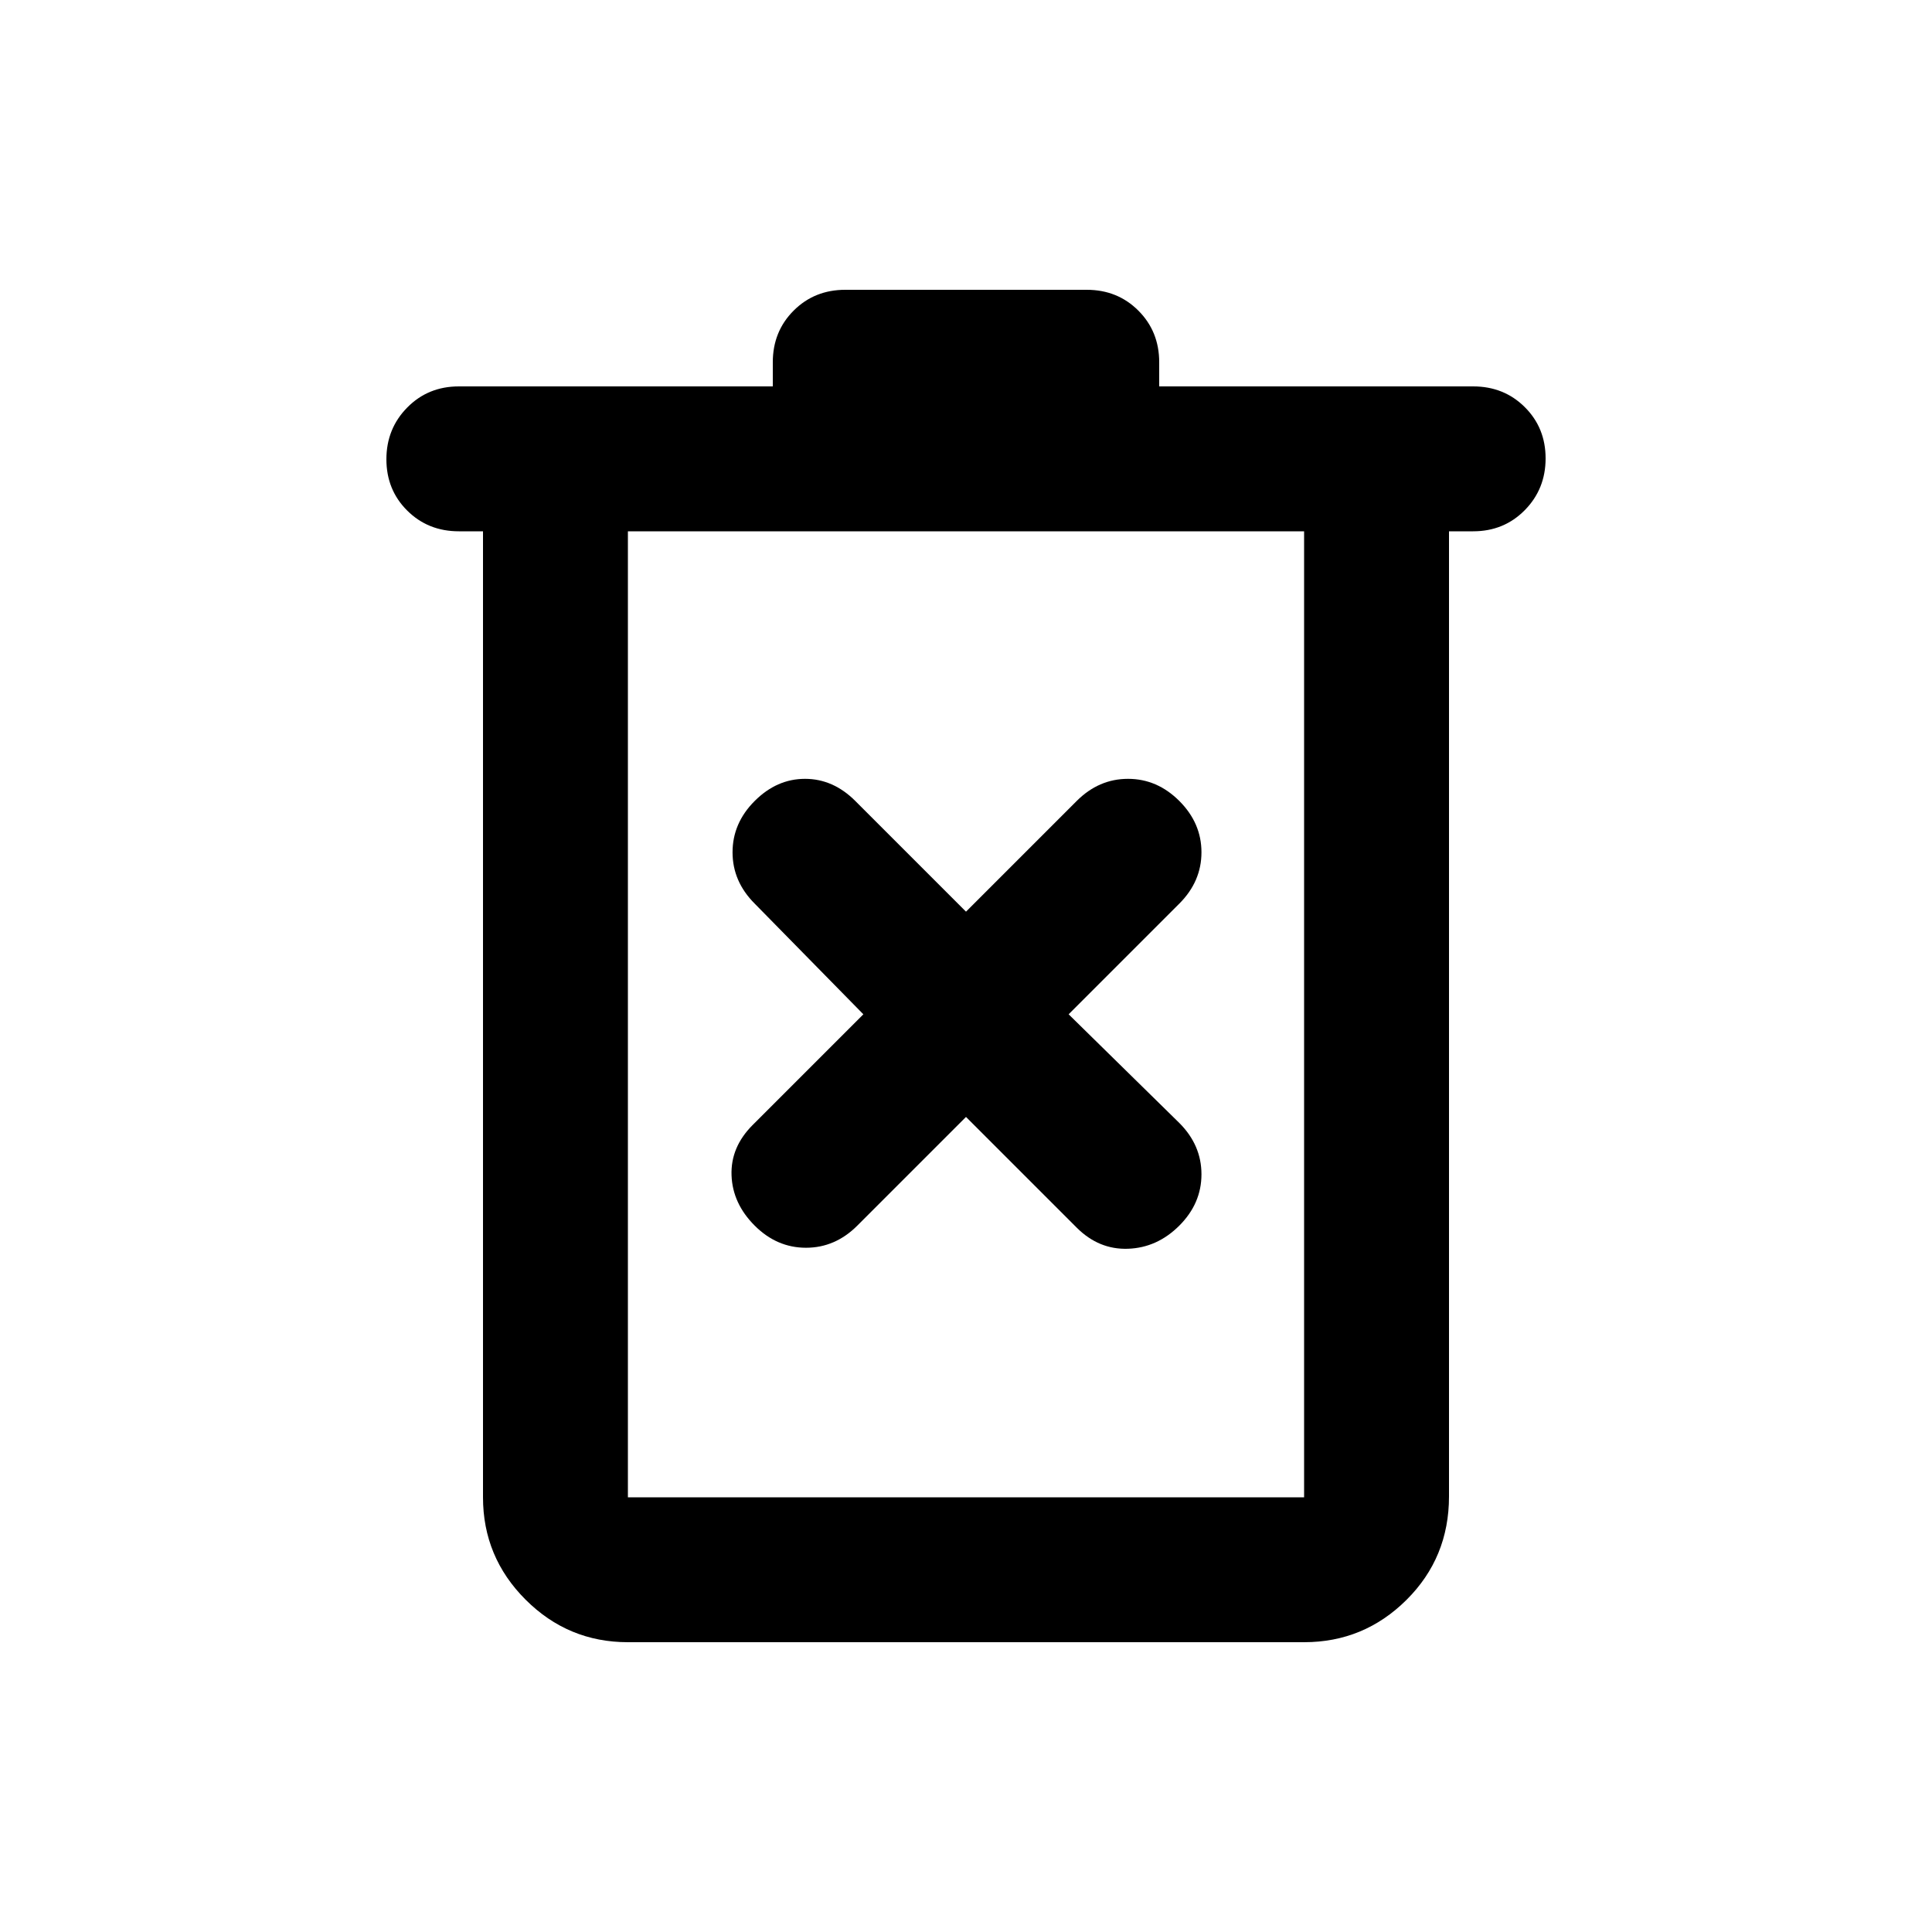 <svg xmlns="http://www.w3.org/2000/svg" height="20" viewBox="0 -960 960 960" width="20"><path d="M312-144q-29.7 0-50.85-21.15Q240-186.3 240-216v-480h-12q-15.3 0-25.65-10.289-10.35-10.29-10.35-25.5Q192-747 202.35-757.5 212.7-768 228-768h156v-12q0-15.3 10.35-25.65Q404.7-816 420-816h120q15.3 0 25.65 10.35Q576-795.3 576-780v12h156q15.3 0 25.65 10.289 10.35 10.29 10.35 25.5Q768-717 757.65-706.5 747.3-696 732-696h-12v479.566Q720-186 698.85-165 677.7-144 648-144H312Zm336-552H312v480h336v-480Zm-336 0v480-480Zm168 291 55 55q11 11 25.5 10.5T586-351q11-11 11-25.5T586-402l-55-54 55-55q11-11 11-25.5T586-562q-11-11-25.5-11T535-562l-55 55-55-55q-11-11-25-11t-25 11q-11 11-11 25.5t11 25.5l54 55-55 55q-11 11-10.5 25t11.5 25q11 11 25.5 11t25.5-11l54-54Z"/></svg>